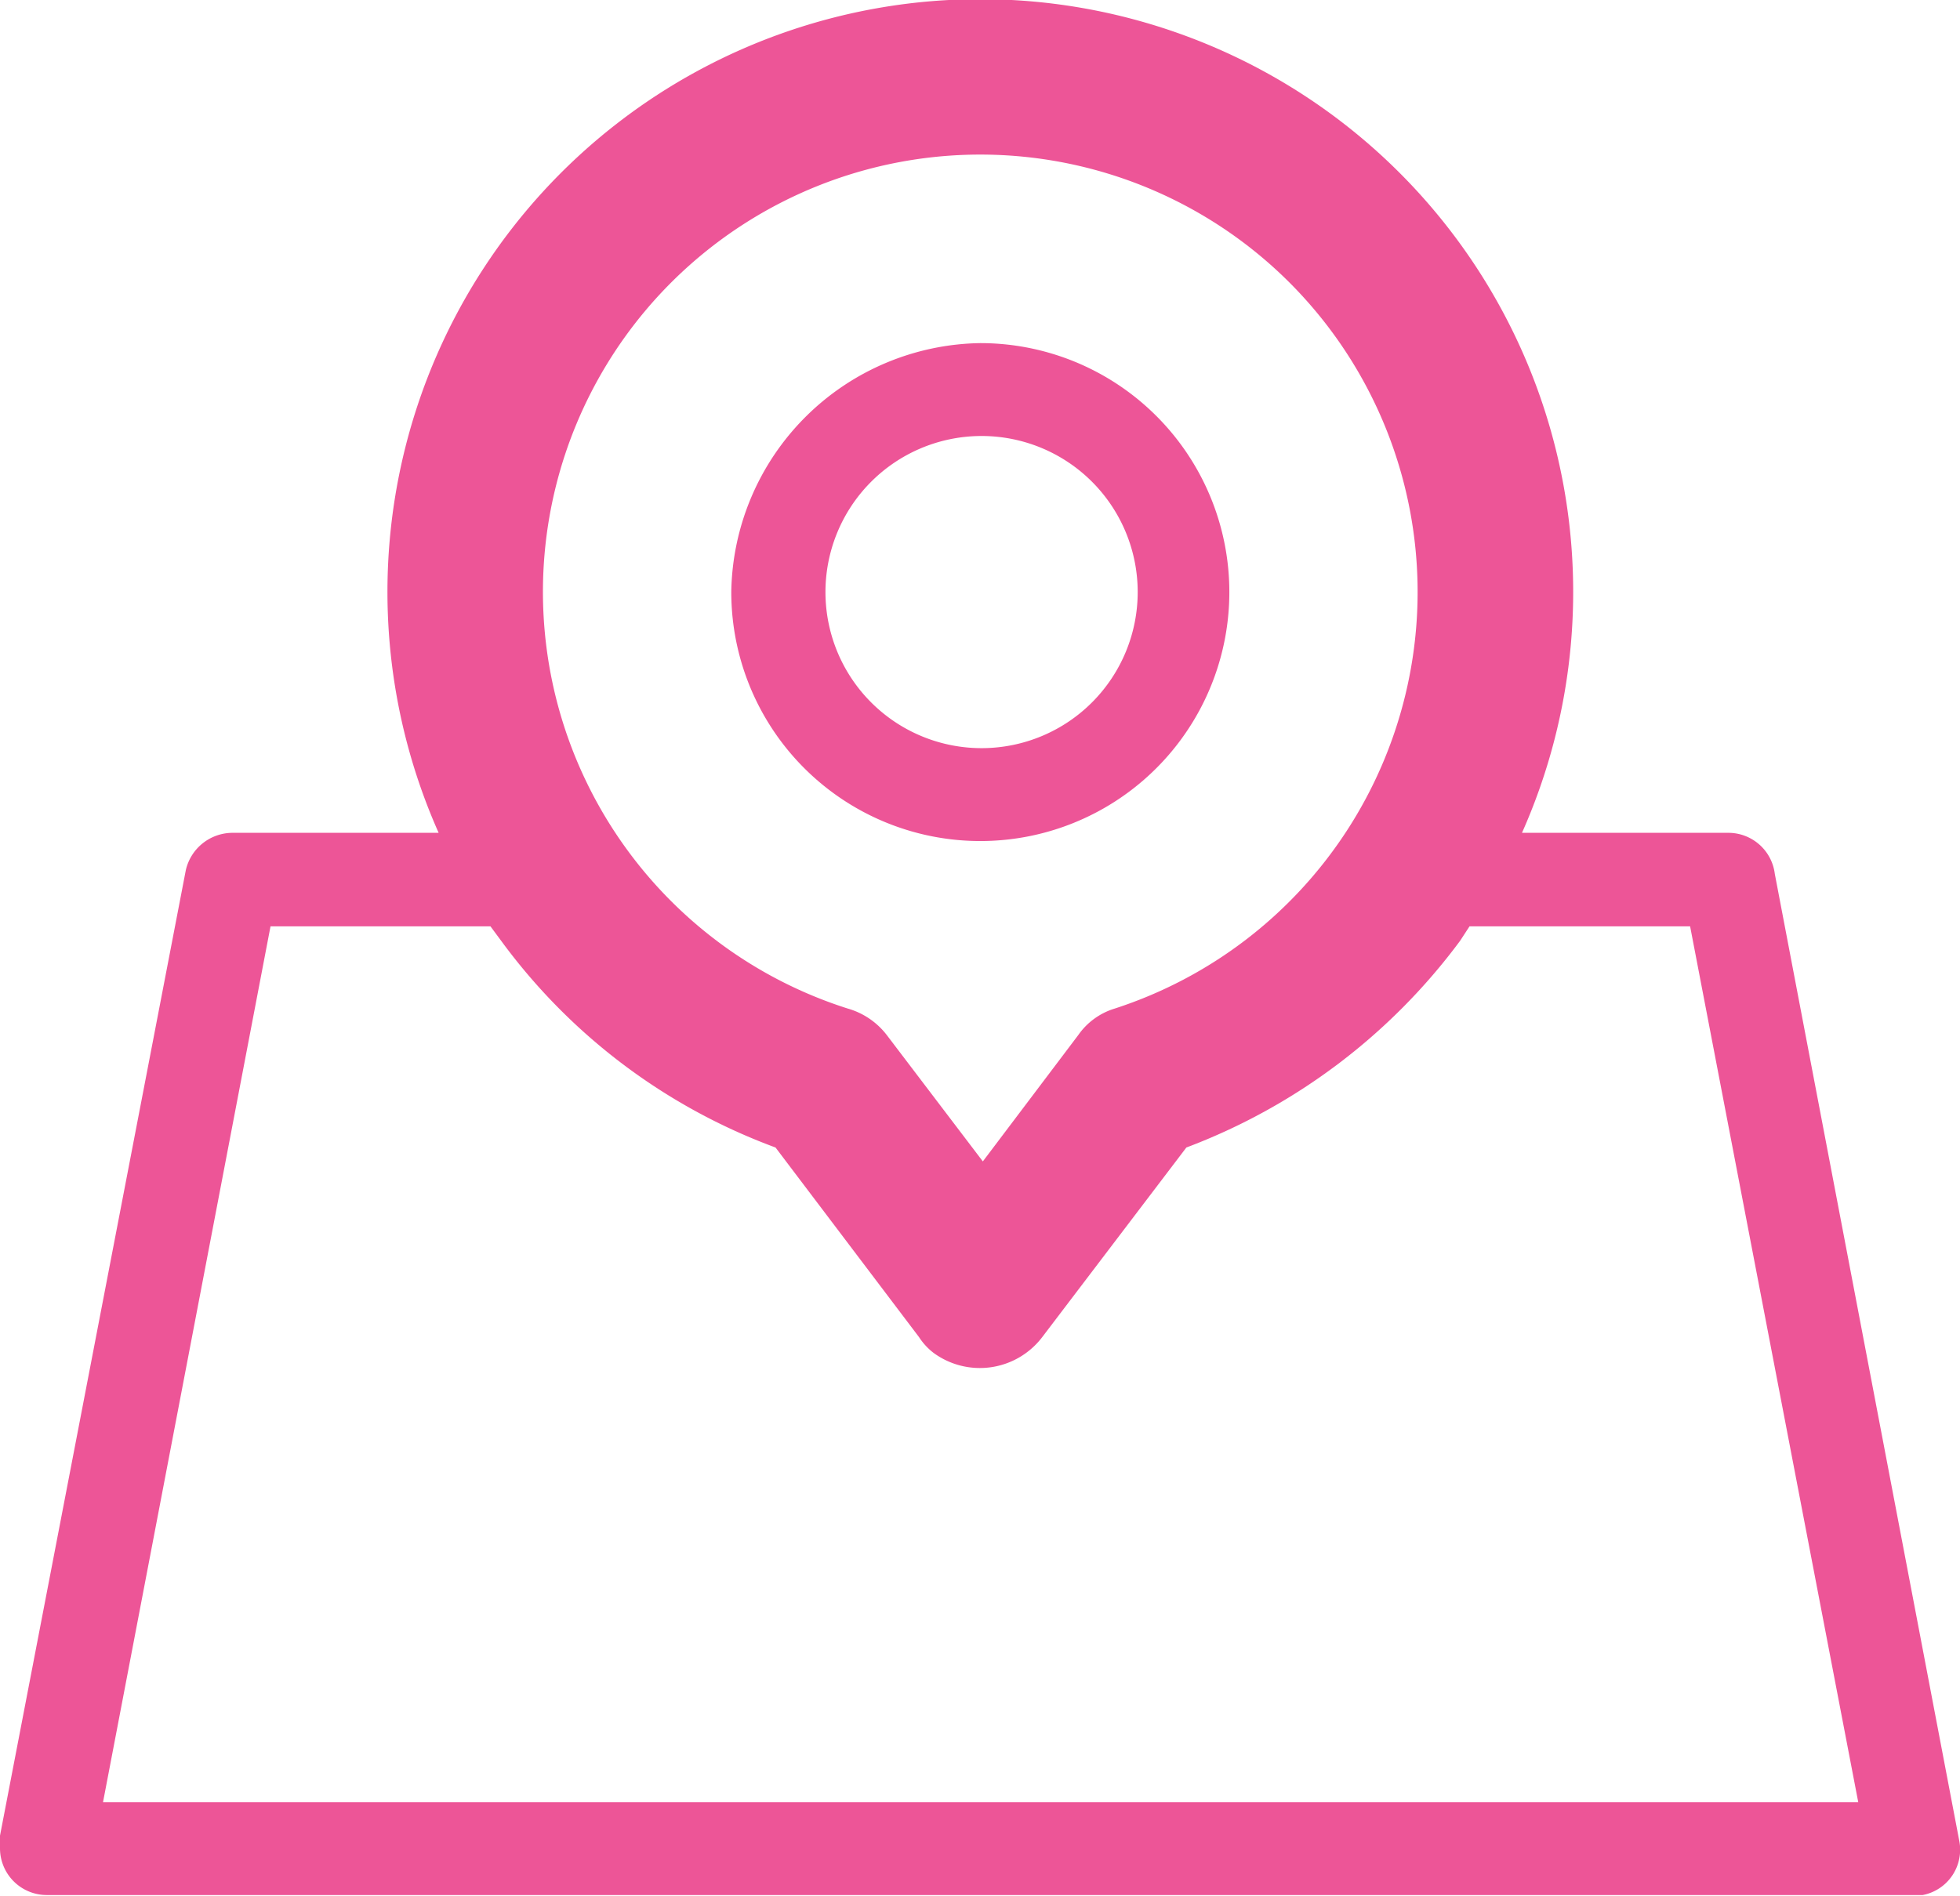 <svg xmlns="http://www.w3.org/2000/svg" viewBox="0 0 31.01 30"><defs><style>.cls-1{fill:#ed5597;}</style></defs><title>ic-map</title><g id="圖層_2" data-name="圖層 2"><g id="圖層_2-2" data-name="圖層 2"><path class="cls-1" d="M15.51,5.43a3.94,3.94,0,1,1-3.94,3.93,4,4,0,0,1,3.94-3.93ZM6.94,13.18h0a9.38,9.38,0,1,1,17.14,0h3.27a.74.74,0,0,1,.73.65L31,29.14a.73.73,0,0,1-.58.85H.75A.74.74,0,0,1,0,29.26a1,1,0,0,1,0-.21L2.94,13.77a.76.76,0,0,1,.73-.59Zm.82,1.48H4.28L1.63,28.52H29.4L26.74,14.66H23.25l-.15.23a9.6,9.6,0,0,1-4.33,3.27l-2.28,3a1.24,1.24,0,0,1-1.72.25,1,1,0,0,1-.23-.25l-2.27-3a9.42,9.42,0,0,1-4.34-3.27l-.17-.23ZM20.41,4.48h0a6.92,6.92,0,1,0-7,11.48,1.19,1.19,0,0,1,.62.42l1.52,2,1.51-2h0a1.09,1.09,0,0,1,.58-.42A6.93,6.93,0,0,0,20.41,4.48ZM15.51,6.9h0A2.47,2.47,0,1,0,18,9.36,2.47,2.47,0,0,0,15.51,6.9Z"/></g></g></svg>